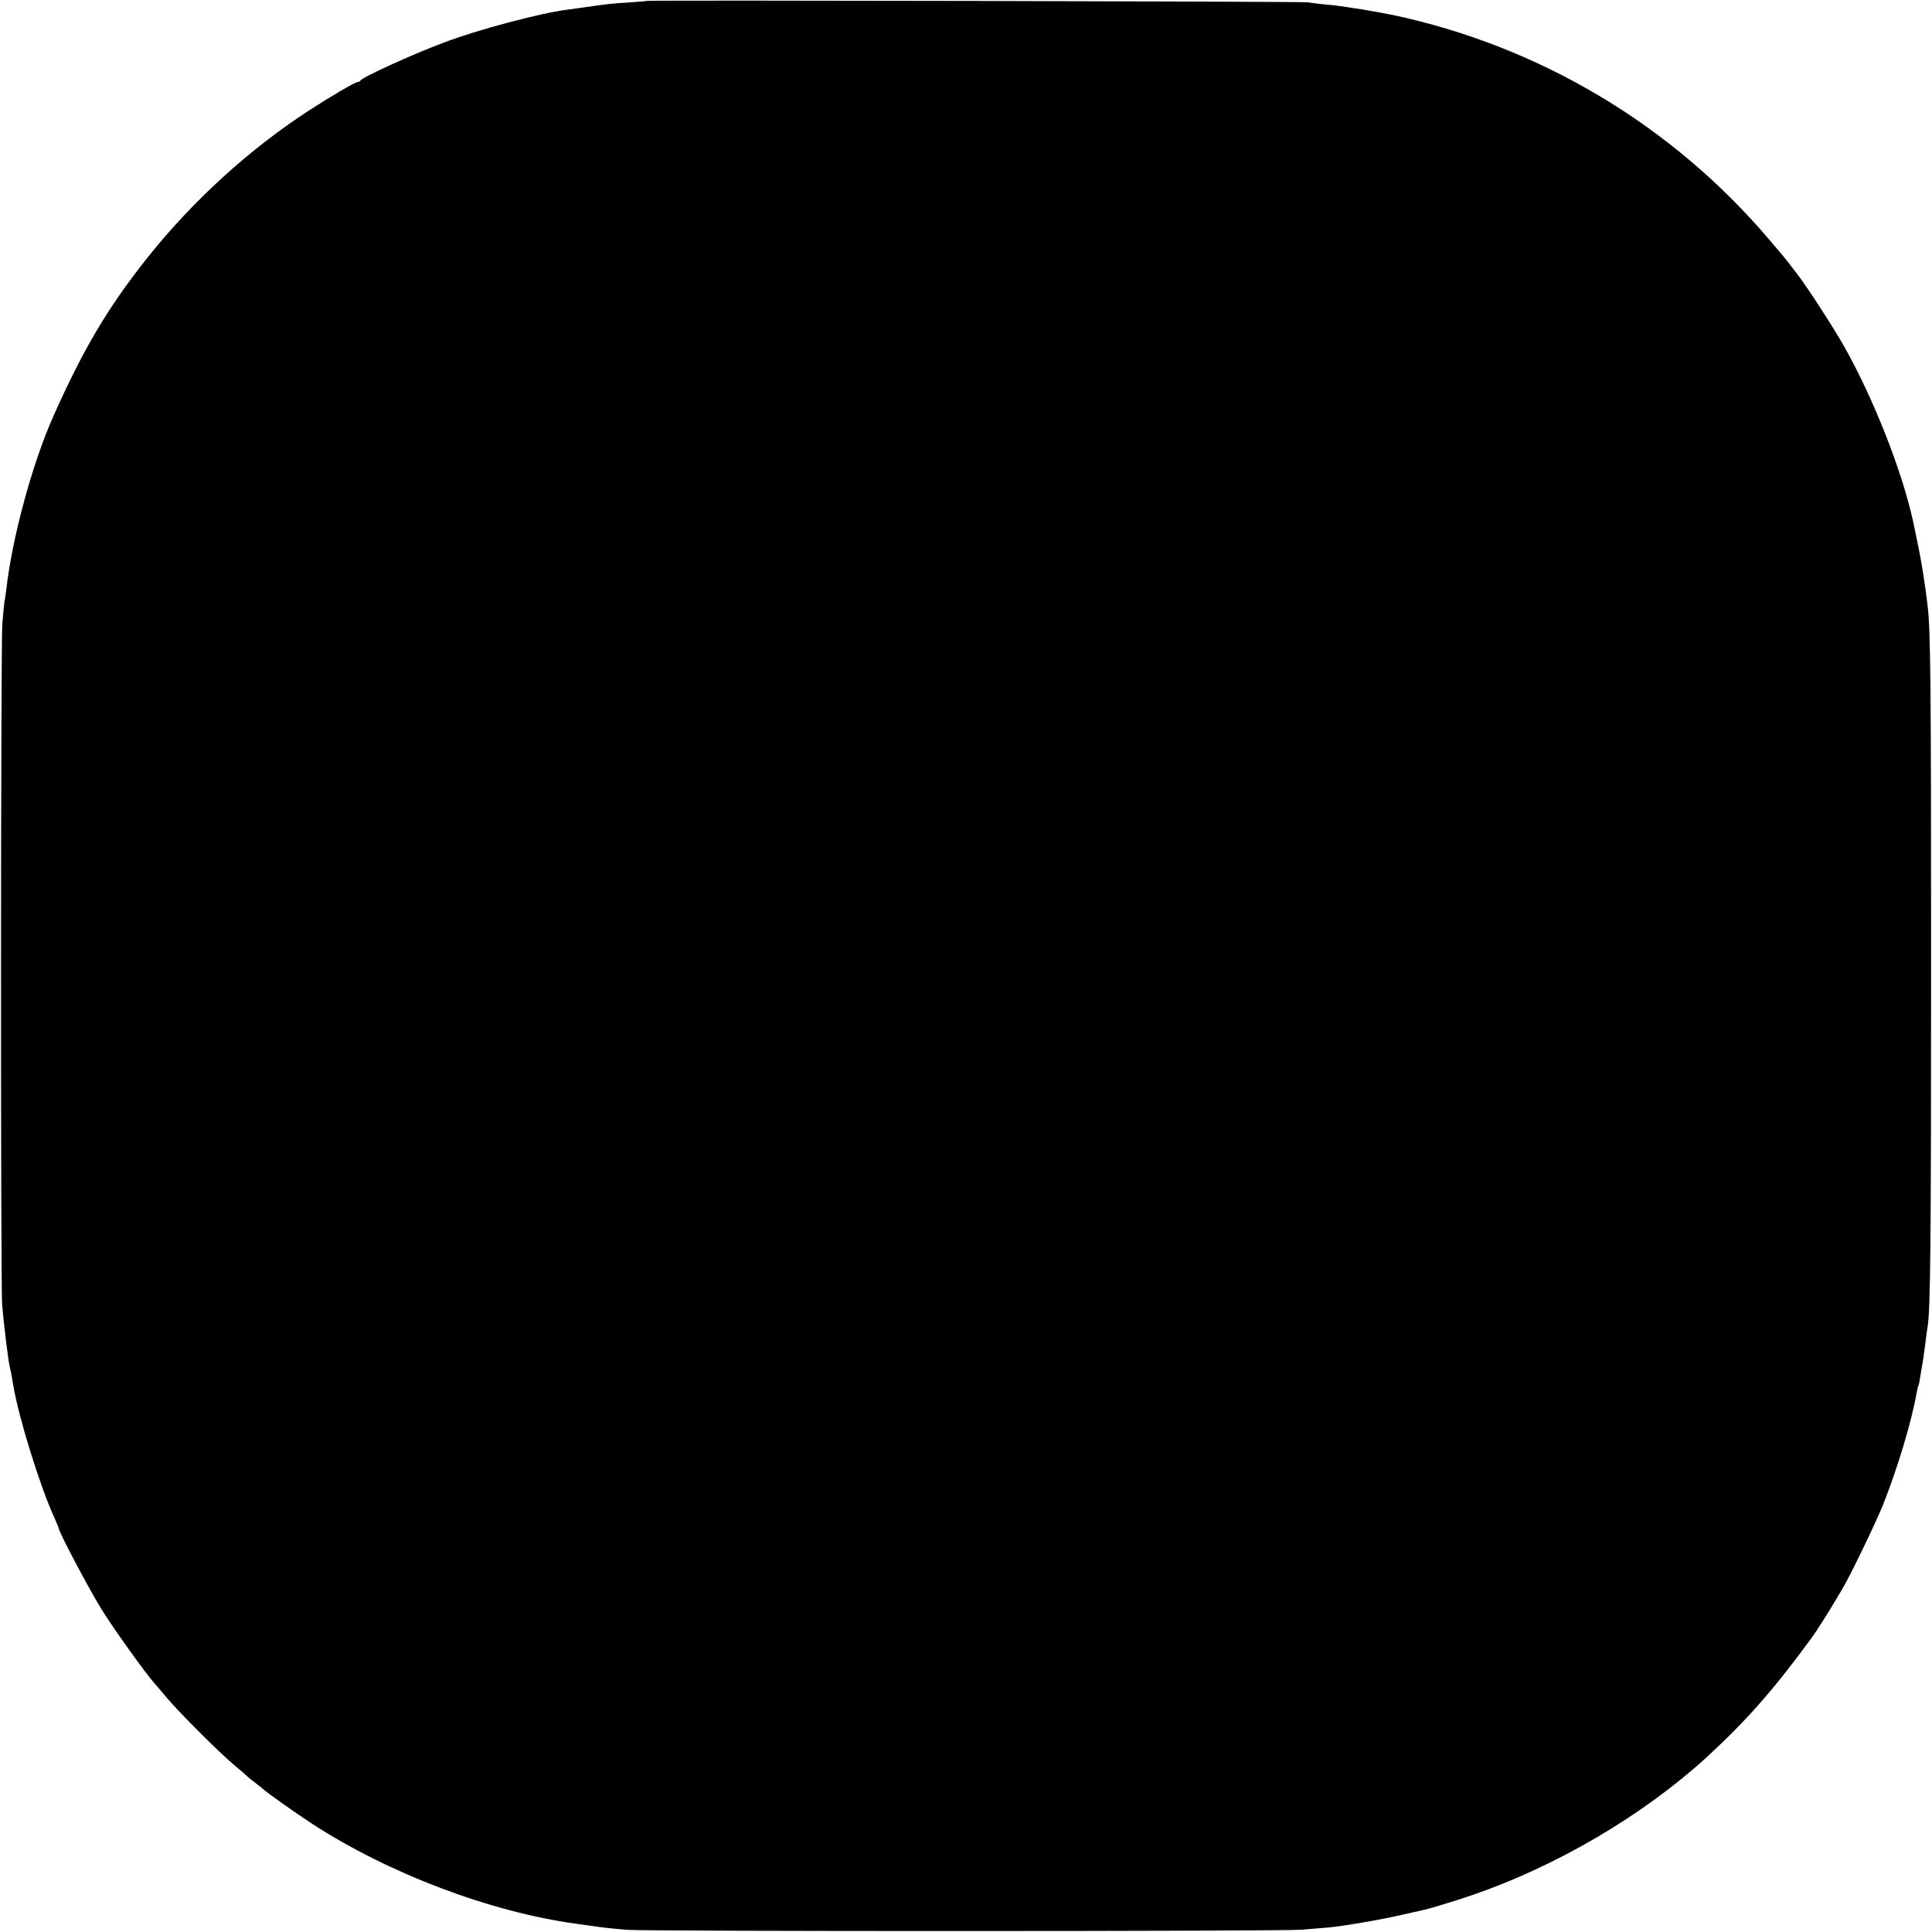 <?xml version="1.0" standalone="no"?>
<!DOCTYPE svg PUBLIC "-//W3C//DTD SVG 20010904//EN"
 "http://www.w3.org/TR/2001/REC-SVG-20010904/DTD/svg10.dtd">
<svg version="1.0" xmlns="http://www.w3.org/2000/svg"
 width="1084pt" height="1084pt" viewBox="0 0 1084 1084"
 preserveAspectRatio="xMidYMid meet">
<g transform="translate(0,1084) scale(0.1,-0.1)"
fill="#000000" stroke="none">
<path d="M3628 10835 c-2 -2 -48 -5 -103 -9 -108 -7 -104 -7 -275 -31 -8 -1
-37 -5 -65 -9 -153 -19 -506 -113 -695 -185 -182 -68 -460 -196 -468 -213 -2
-5 -9 -8 -14 -8 -15 0 -148 -78 -273 -159 -337 -219 -655 -509 -907 -826 -222
-279 -360 -512 -528 -889 -118 -264 -232 -683 -265 -976 -3 -25 -7 -54 -10
-65 -2 -11 -7 -67 -12 -125 -9 -132 -10 -3691 -1 -3821 8 -98 35 -322 43 -349
2 -8 7 -30 10 -47 3 -18 7 -45 10 -60 32 -184 150 -564 229 -736 14 -32 26
-60 26 -63 0 -20 171 -343 243 -459 67 -107 246 -357 294 -410 10 -11 41 -47
68 -80 69 -82 296 -309 375 -375 36 -30 70 -59 75 -65 6 -6 28 -24 50 -40 22
-17 42 -33 45 -36 9 -11 181 -133 270 -191 429 -279 1000 -496 1485 -562 22
-3 73 -10 114 -16 40 -6 119 -14 175 -18 134 -9 3665 -9 3781 1 50 4 115 10
145 12 93 9 298 44 414 71 61 14 119 27 129 29 32 7 190 55 267 82 475 163
959 448 1315 773 221 203 376 378 593 675 18 24 101 154 127 200 17 28 35 59
42 70 41 68 187 369 227 469 83 208 162 471 191 637 3 18 8 35 10 38 2 4 6 25
9 47 4 22 8 51 11 64 3 14 10 63 16 110 6 47 12 96 15 110 15 98 19 464 19
2040 0 1568 -3 1870 -20 2005 -7 61 -16 122 -20 146 -2 13 -6 42 -10 64 -4 32
-33 176 -50 255 -62 286 -223 695 -390 990 -60 106 -202 325 -263 405 -26 33
-50 65 -54 70 -4 6 -51 62 -105 125 -545 640 -1286 1081 -2108 1256 -35 7
-139 26 -170 31 -16 2 -55 8 -85 13 -30 5 -86 12 -125 15 -38 4 -81 9 -95 12
-23 5 -3706 13 -3712 8z"/>
</g>
</svg>
